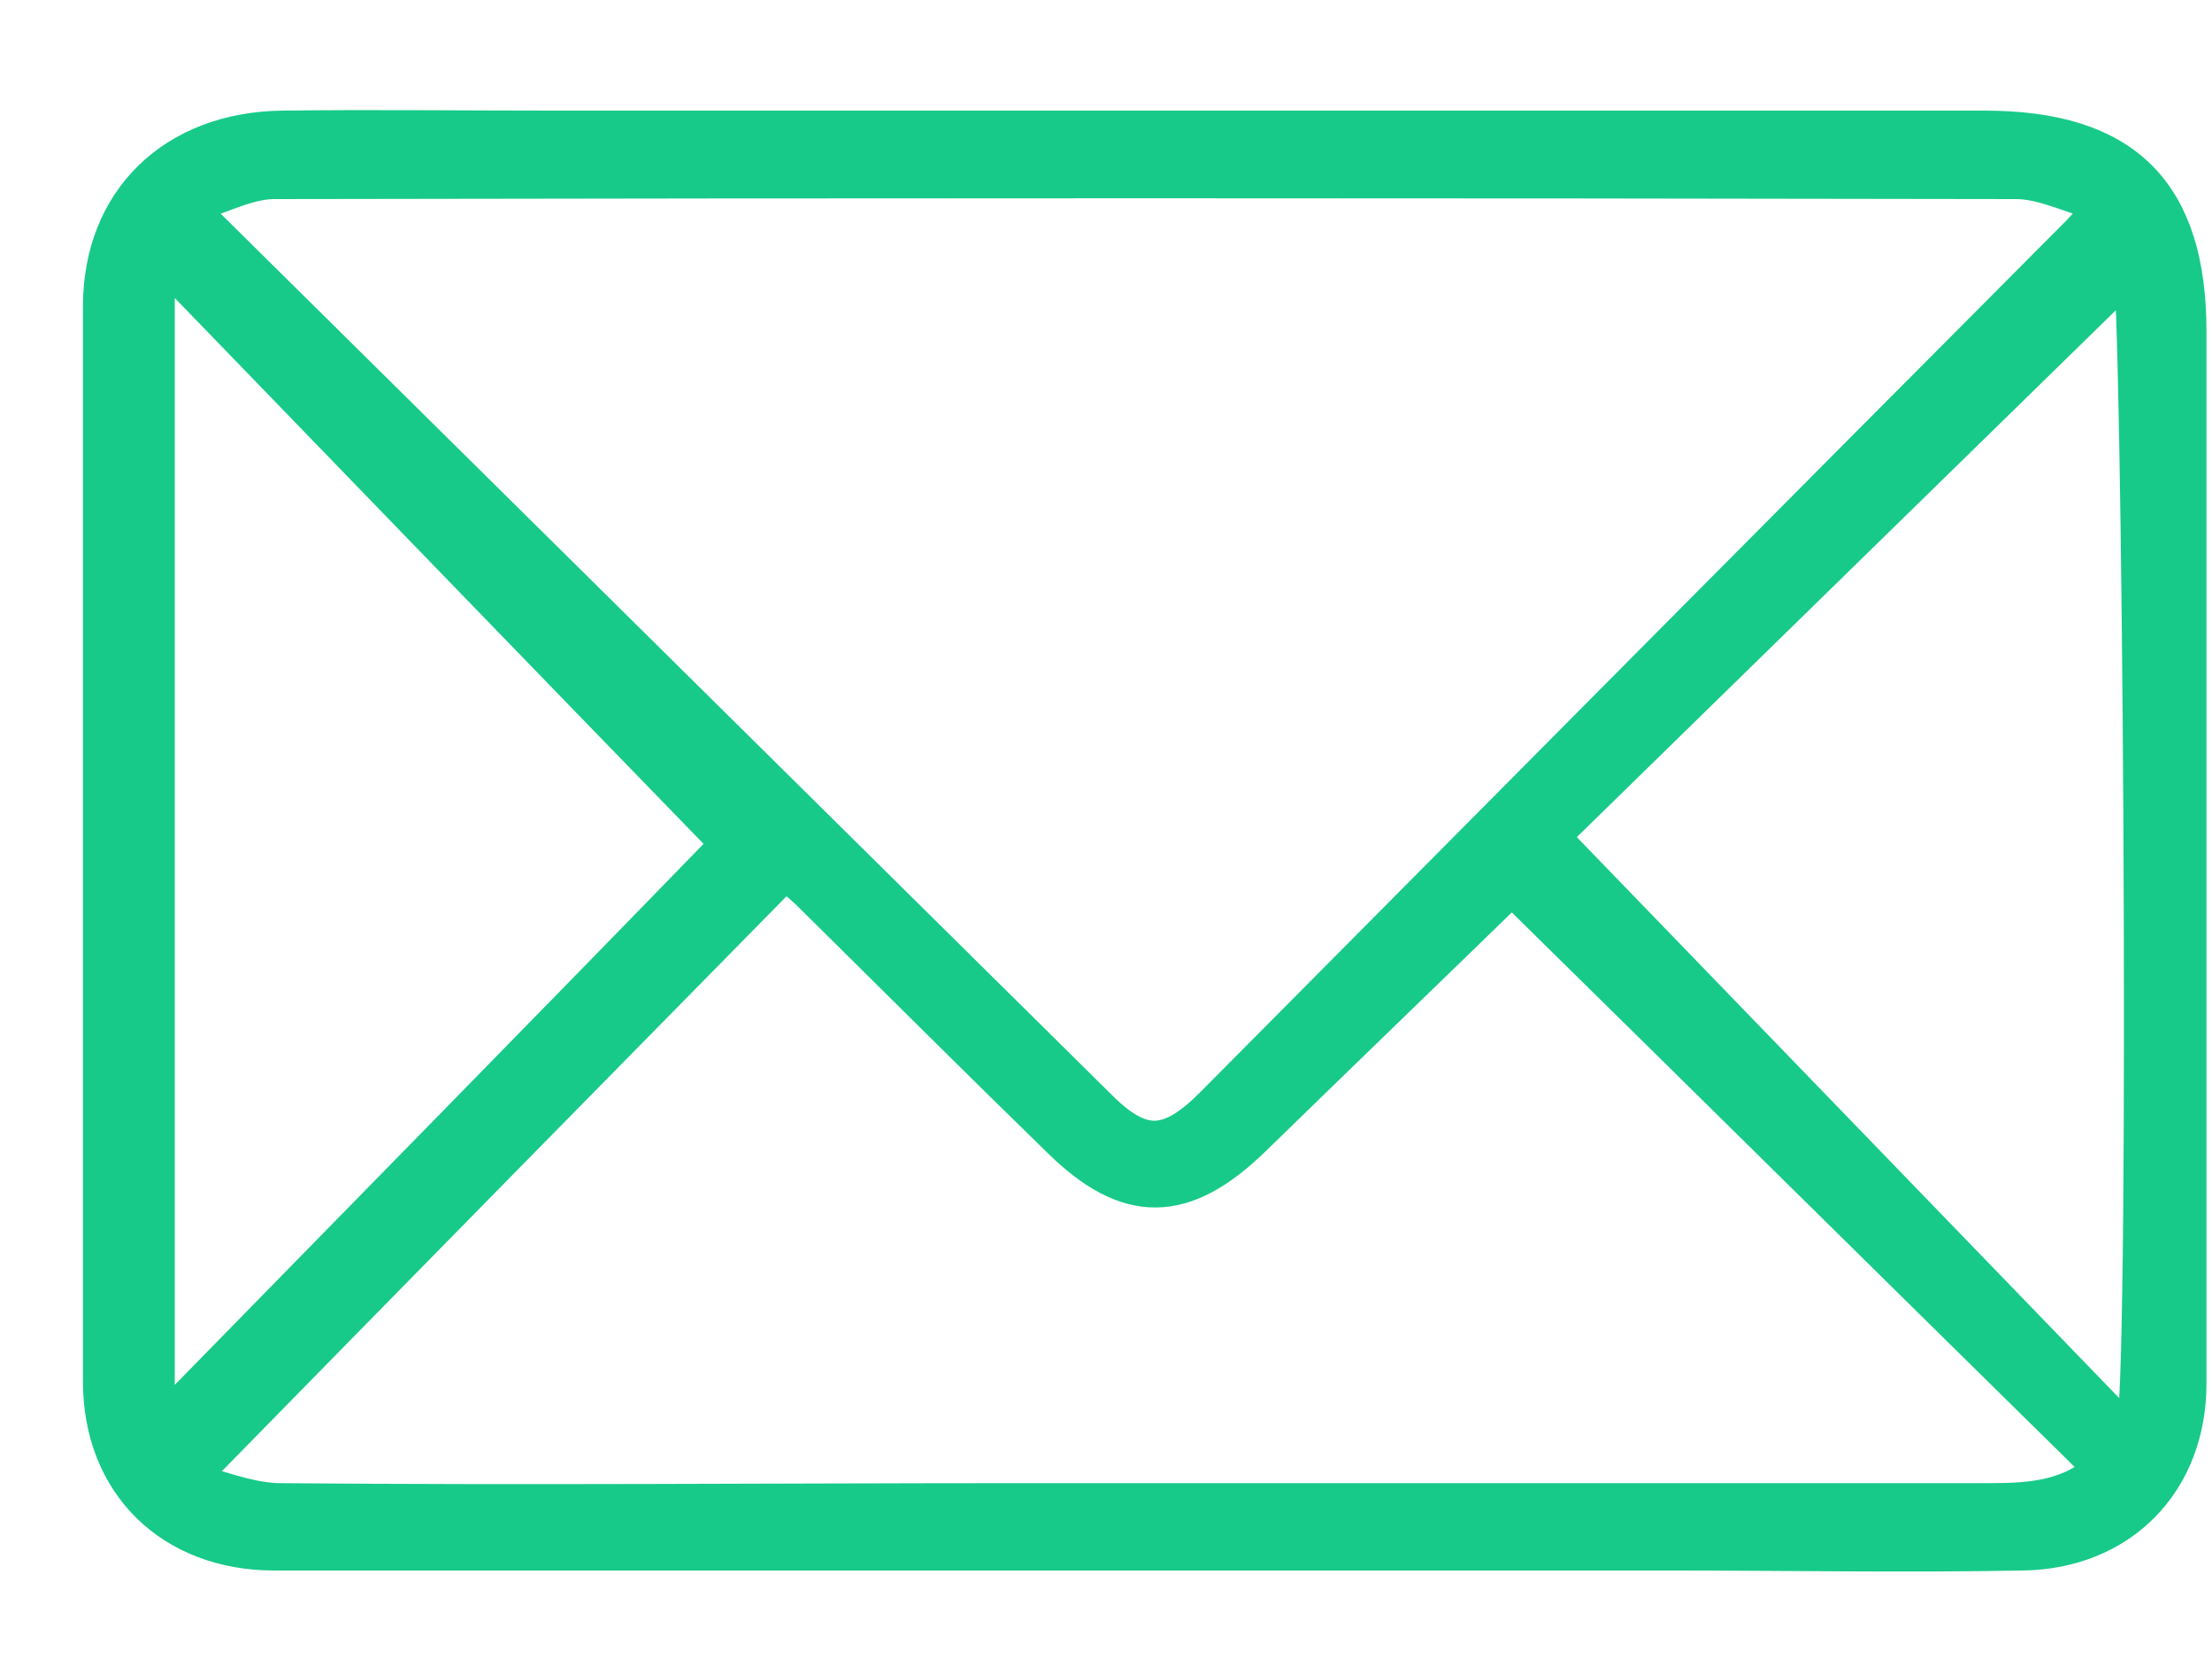 <svg width="20" height="15" viewBox="0 0 20 15" fill="none" xmlns="http://www.w3.org/2000/svg">
<path d="M10.32 14C7.71 14 5.1 14 2.48 14C1.58 14 0.95 13.4 0.95 12.49C0.95 9.25 0.95 6.01 0.95 2.77C0.95 1.84 1.59 1.21 2.56 1.2C3.37 1.19 4.17 1.2 4.98 1.2C9.3 1.2 13.62 1.2 17.94 1.2C19.19 1.2 19.75 1.76 19.75 3C19.75 6.17 19.75 9.34 19.75 12.51C19.75 13.37 19.16 13.99 18.28 14C17.22 14.02 16.17 14 15.11 14C13.51 14 11.9 14 10.3 14H10.32ZM1.66 1.83C1.75 1.95 1.77 1.99 1.8 2.02C4.51 4.7 7.22 7.38 9.93 10.06C10.32 10.44 10.59 10.42 10.99 10.02C13.6 7.39 16.21 4.76 18.82 2.14C18.89 2.07 18.95 1.99 19.09 1.83C18.75 1.74 18.49 1.6 18.23 1.6C12.98 1.59 7.73 1.59 2.48 1.6C2.22 1.6 1.96 1.75 1.65 1.84L1.66 1.83ZM19.07 13.29C17.25 11.5 15.45 9.72 13.67 7.97C12.92 8.7 12.11 9.48 11.3 10.27C10.69 10.86 10.21 10.87 9.61 10.28C8.85 9.54 8.11 8.8 7.35 8.05C7.28 7.98 7.2 7.92 7.1 7.83C5.29 9.67 3.49 11.5 1.63 13.4C1.94 13.48 2.22 13.6 2.51 13.61C4.75 13.63 7 13.61 9.24 13.61C12.16 13.61 15.08 13.61 18 13.61C18.38 13.61 18.76 13.58 19.06 13.28L19.07 13.29ZM1.38 12.89C1.38 12.89 1.44 12.91 1.47 12.92C3.23 11.12 5 9.32 6.64 7.63C4.94 5.88 3.19 4.07 1.38 2.2V12.89ZM13.97 7.56C15.75 9.4 17.49 11.2 19.23 13L19.34 12.89C19.46 12.2 19.39 2.56 19.3 2.36C17.54 4.08 15.76 5.82 13.98 7.56H13.97Z" fill="#17CA89" stroke="#17CA89" stroke-width="0.4" stroke-miterlimit="10"/>
</svg>
